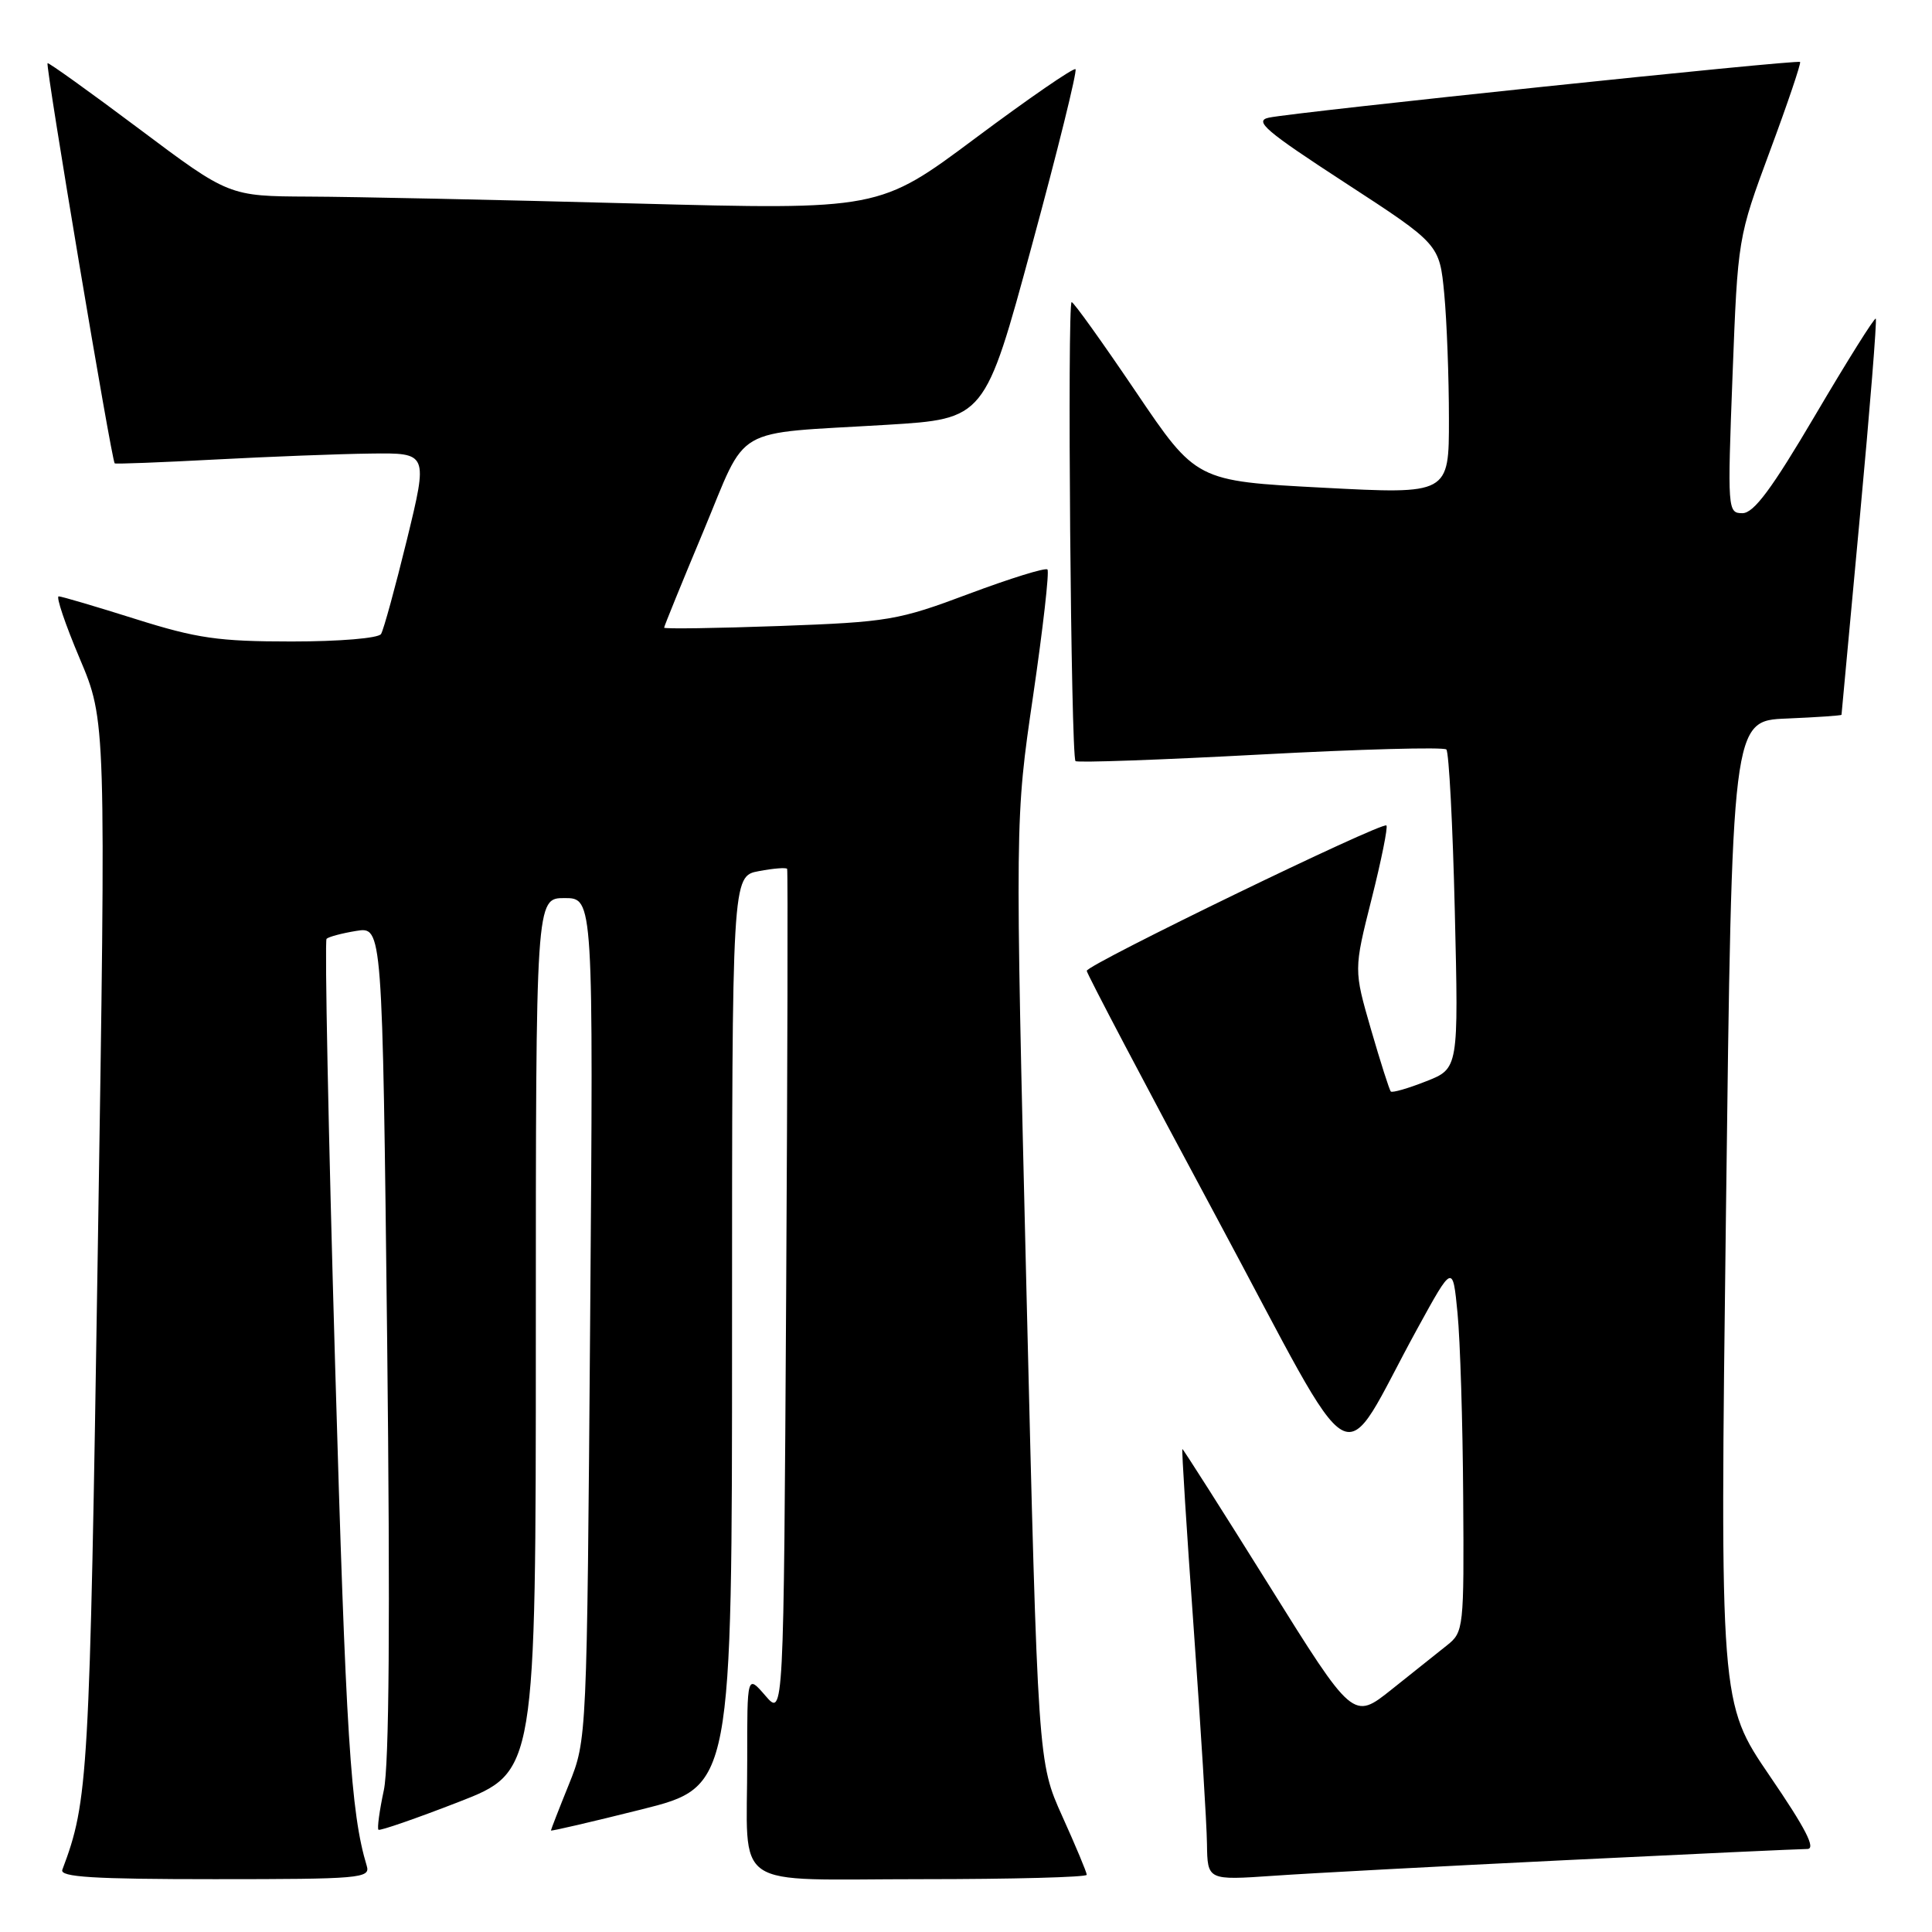<?xml version="1.0" encoding="UTF-8" standalone="no"?>
<!DOCTYPE svg PUBLIC "-//W3C//DTD SVG 1.1//EN" "http://www.w3.org/Graphics/SVG/1.1/DTD/svg11.dtd" >
<svg xmlns="http://www.w3.org/2000/svg" xmlns:xlink="http://www.w3.org/1999/xlink" version="1.1" viewBox="0 0 256 256">
 <g >
 <path fill="currentColor"
d=" M 48.60 247.25 C 46.46 240.18 45.83 230.10 44.40 180.69 C 43.51 149.99 43.01 124.66 43.27 124.40 C 43.54 124.13 45.31 123.66 47.21 123.35 C 50.67 122.79 50.67 122.79 51.30 177.54 C 51.71 214.50 51.57 233.89 50.86 237.21 C 50.28 239.92 49.96 242.28 50.15 242.45 C 50.34 242.62 55.11 240.97 60.75 238.78 C 71.00 234.80 71.00 234.80 71.00 176.90 C 71.00 119.00 71.00 119.00 74.81 119.00 C 78.63 119.00 78.63 119.00 78.20 174.75 C 77.77 230.50 77.77 230.50 75.39 236.42 C 74.07 239.68 73.00 242.44 73.00 242.55 C 73.00 242.67 78.40 241.41 85.00 239.76 C 97.00 236.75 97.00 236.75 97.00 176.42 C 97.00 116.09 97.00 116.09 100.55 115.43 C 102.50 115.06 104.18 114.93 104.30 115.13 C 104.41 115.33 104.35 140.70 104.17 171.50 C 103.84 227.50 103.84 227.50 101.42 224.69 C 99.00 221.89 99.00 221.89 99.01 233.19 C 99.03 250.77 96.44 249.00 122.12 249.00 C 134.15 249.00 144.00 248.74 144.00 248.42 C 144.00 248.10 142.54 244.61 140.76 240.67 C 137.53 233.50 137.53 233.50 136.01 171.00 C 134.50 108.50 134.50 108.50 136.89 92.22 C 138.20 83.27 139.06 75.72 138.79 75.46 C 138.53 75.19 133.85 76.64 128.40 78.68 C 119.00 82.21 117.73 82.42 103.25 82.95 C 94.86 83.25 88.00 83.35 88.00 83.17 C 88.00 82.99 90.33 77.26 93.19 70.43 C 99.18 56.10 96.67 57.55 117.50 56.29 C 130.50 55.50 130.50 55.50 136.72 32.56 C 140.15 19.94 142.75 9.42 142.51 9.17 C 142.27 8.93 136.32 13.03 129.28 18.28 C 116.50 27.82 116.50 27.82 84.00 26.96 C 66.12 26.48 46.74 26.07 40.92 26.05 C 30.34 26.00 30.34 26.00 18.43 17.07 C 11.88 12.16 6.42 8.25 6.30 8.37 C 6.00 8.67 14.81 61.18 15.20 61.40 C 15.36 61.50 21.35 61.27 28.50 60.89 C 35.65 60.51 44.93 60.15 49.11 60.10 C 56.72 60.00 56.72 60.00 53.92 71.51 C 52.37 77.84 50.83 83.46 50.49 84.01 C 50.15 84.57 44.99 85.00 38.64 85.00 C 28.95 85.00 26.10 84.59 17.95 82.02 C 12.75 80.38 8.18 79.03 7.78 79.02 C 7.39 79.01 8.64 82.71 10.56 87.25 C 14.05 95.50 14.05 95.50 12.96 165.50 C 11.87 235.70 11.70 238.62 8.26 247.75 C 7.89 248.72 12.34 249.00 28.46 249.00 C 47.69 249.00 49.10 248.88 48.60 247.25 Z  M 207.66 246.47 C 224.25 245.66 238.56 245.00 239.47 245.00 C 240.66 245.00 239.27 242.30 234.50 235.32 C 227.89 225.63 227.89 225.63 228.70 160.57 C 229.50 95.50 229.50 95.50 236.75 95.21 C 240.74 95.04 244.01 94.82 244.01 94.71 C 244.02 94.59 245.11 82.80 246.44 68.51 C 247.77 54.22 248.72 42.38 248.55 42.22 C 248.38 42.05 244.79 47.78 240.56 54.96 C 234.77 64.79 232.39 68.00 230.88 68.00 C 228.92 68.00 228.89 67.58 229.57 49.75 C 230.27 31.50 230.27 31.50 234.53 20.00 C 236.88 13.68 238.67 8.37 238.52 8.21 C 238.20 7.86 171.60 14.85 168.13 15.59 C 166.12 16.02 167.69 17.36 178.25 24.23 C 190.74 32.36 190.74 32.36 191.37 38.93 C 191.71 42.54 191.99 50.00 191.99 55.50 C 192.00 65.50 192.00 65.50 175.25 64.62 C 158.50 63.74 158.50 63.74 150.50 51.90 C 146.10 45.39 142.28 40.05 142.00 40.03 C 141.40 39.99 141.90 100.24 142.51 100.85 C 142.75 101.08 153.76 100.69 166.98 99.98 C 180.20 99.27 191.30 98.97 191.65 99.31 C 191.99 99.66 192.50 109.31 192.77 120.76 C 193.27 141.59 193.27 141.59 188.96 143.28 C 186.59 144.22 184.49 144.82 184.29 144.63 C 184.10 144.43 182.92 140.73 181.66 136.39 C 179.38 128.50 179.38 128.50 181.74 119.13 C 183.04 113.98 183.92 109.59 183.71 109.38 C 183.17 108.83 144.00 127.83 144.00 128.64 C 144.00 129.00 151.71 143.66 161.14 161.20 C 180.56 197.36 177.15 195.47 187.83 176.01 C 192.50 167.50 192.50 167.50 193.13 174.00 C 193.48 177.57 193.82 188.54 193.88 198.36 C 194.00 215.75 193.94 216.26 191.75 218.00 C 190.51 218.98 187.21 221.61 184.40 223.86 C 179.30 227.93 179.30 227.93 168.09 209.96 C 161.92 200.08 156.78 192.00 156.67 192.00 C 156.56 192.00 157.23 202.69 158.17 215.75 C 159.10 228.81 159.90 241.67 159.93 244.33 C 160.00 249.15 160.00 249.15 168.75 248.55 C 173.56 248.21 191.07 247.28 207.66 246.47 Z "/>
</g>
</svg>